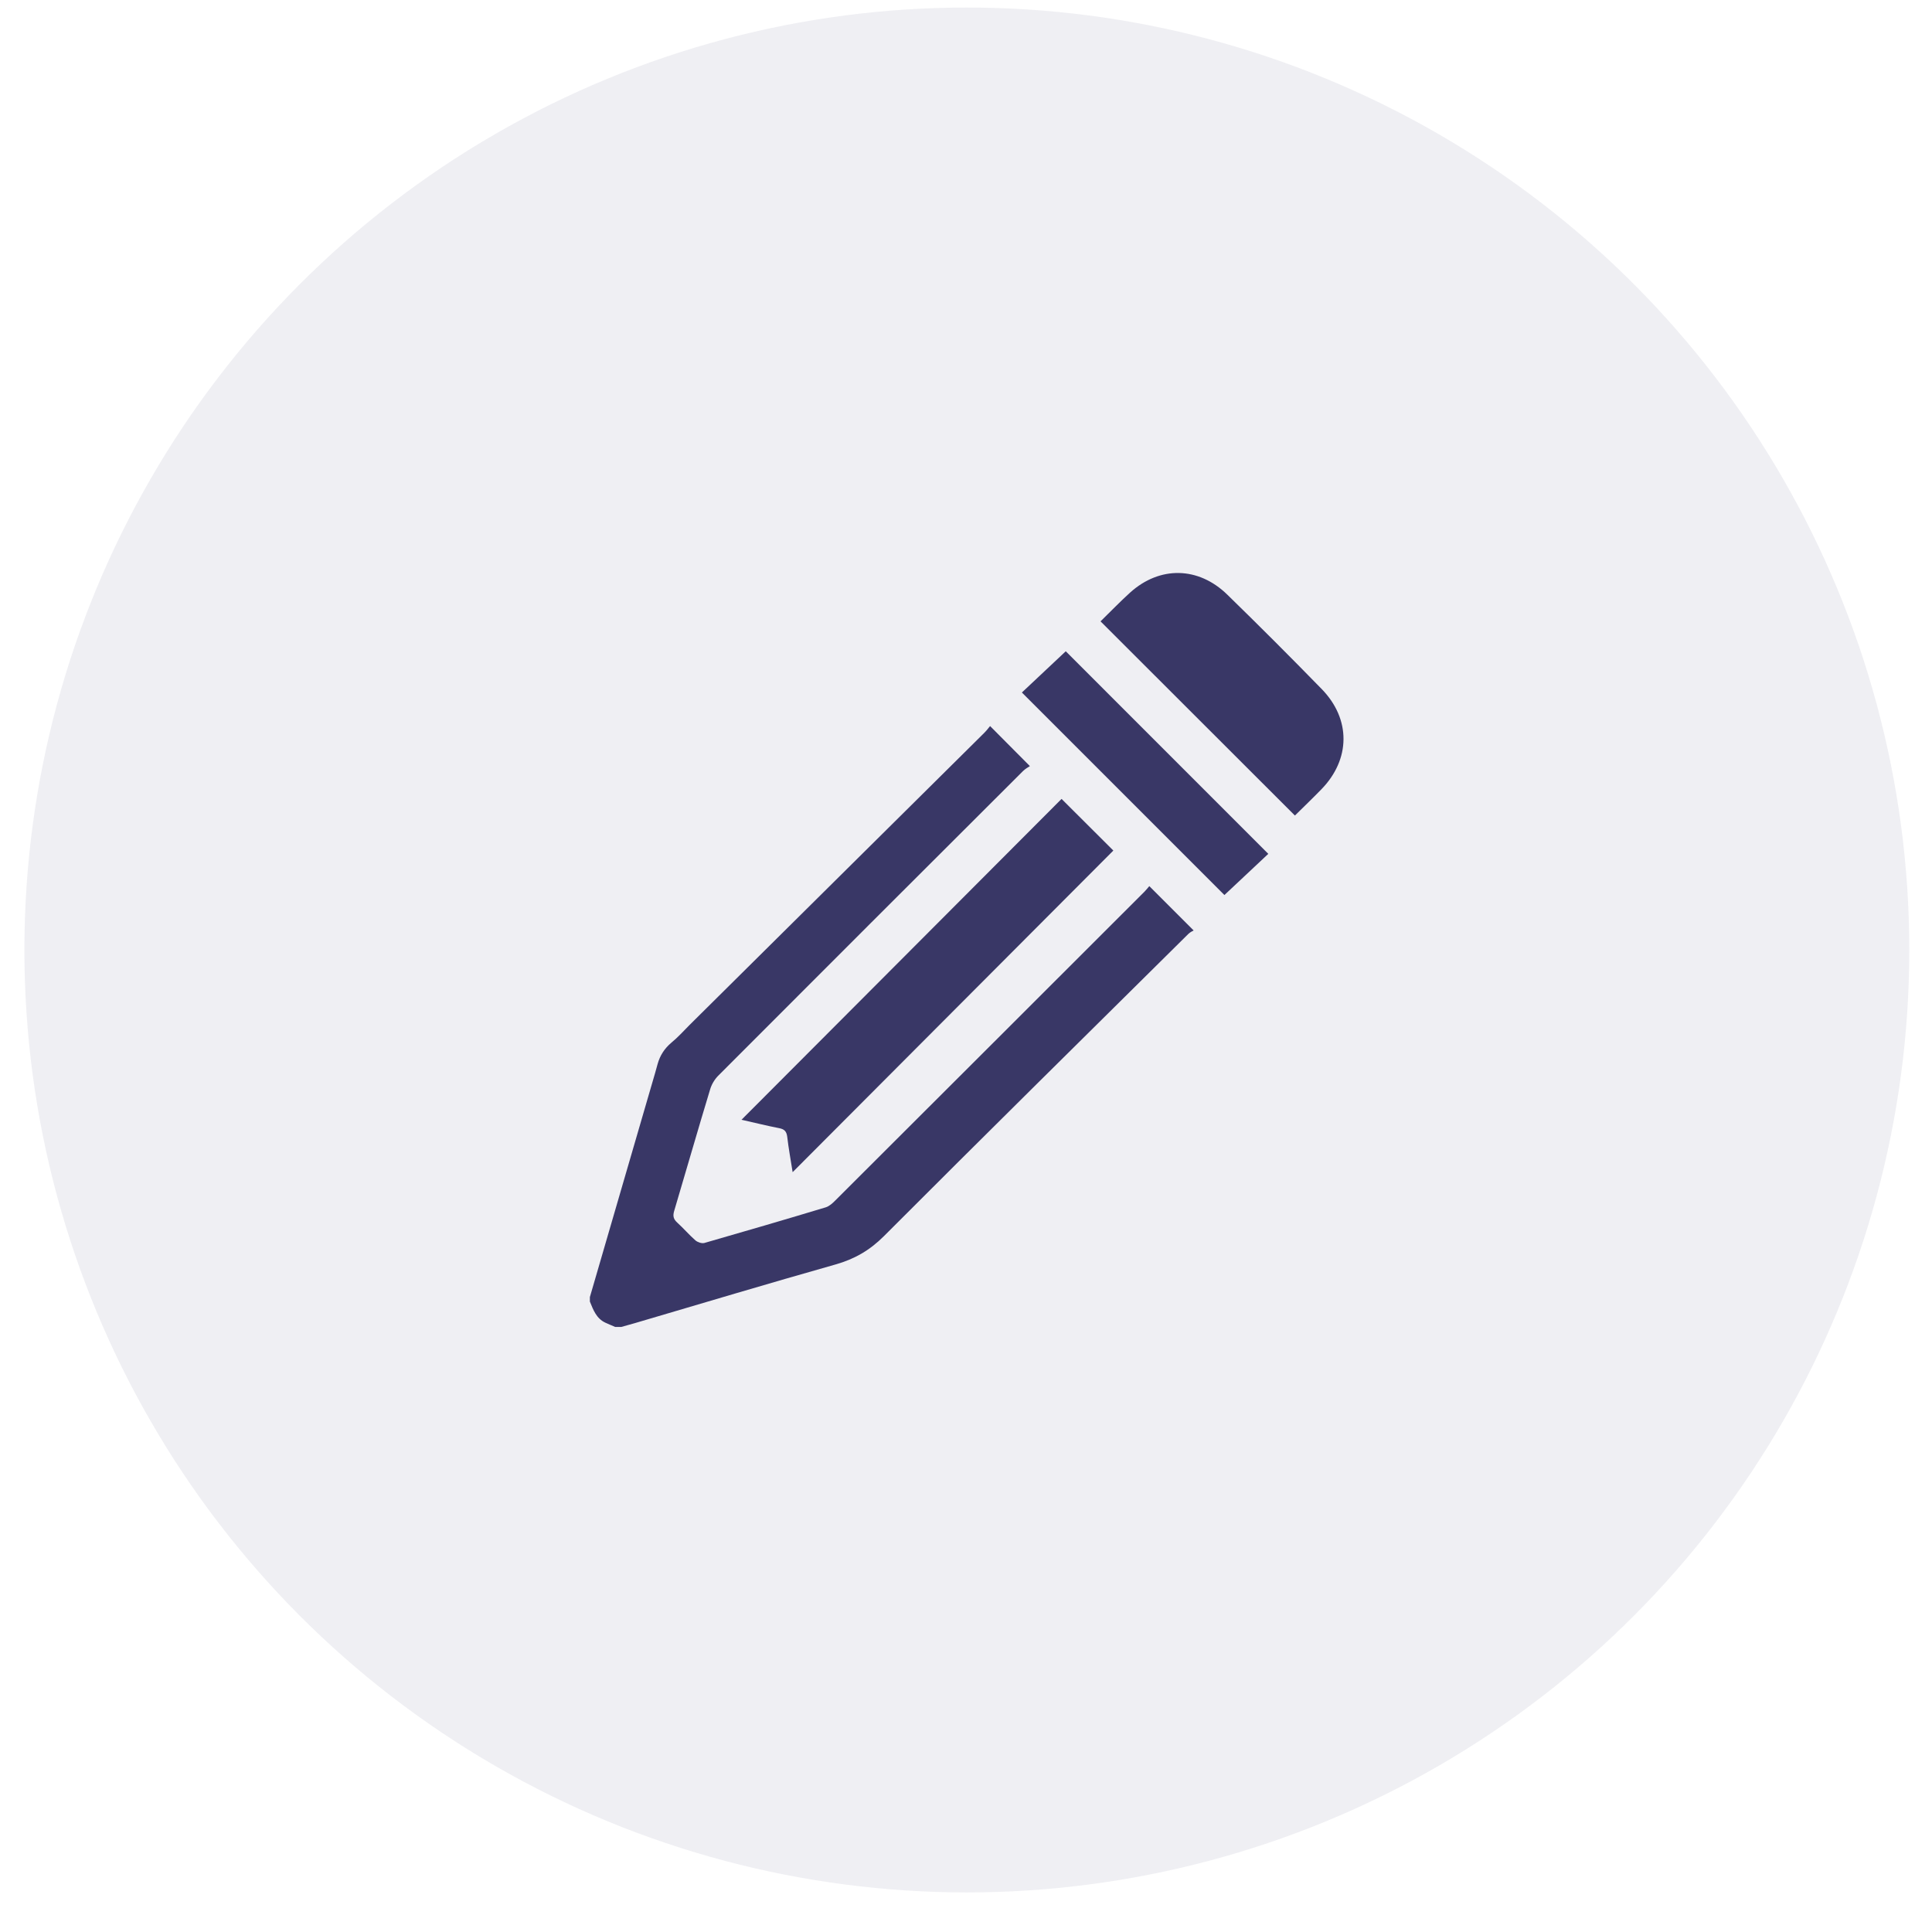 <svg width="41" height="41" viewBox="0 0 41 41" fill="none" xmlns="http://www.w3.org/2000/svg">
<circle opacity="0.08" cx="20.518" cy="20.16" r="20" fill="#393766"/>
<g clip-path="url(#clip0_0_1)">
<path d="M12.518 27.526C12.963 26 13.406 24.474 13.851 22.947C13.886 22.826 13.923 22.704 13.955 22.582C14.006 22.398 14.102 22.25 14.249 22.126C14.387 22.013 14.509 21.877 14.635 21.75C16.72 19.685 18.805 17.619 20.888 15.552C20.936 15.504 20.977 15.45 21.011 15.408C21.294 15.693 21.56 15.96 21.856 16.258C21.824 16.28 21.762 16.312 21.713 16.36C19.553 18.515 17.395 20.67 15.24 22.83C15.163 22.909 15.099 23.016 15.069 23.122C14.809 23.978 14.563 24.838 14.307 25.698C14.275 25.805 14.291 25.872 14.373 25.946C14.505 26.066 14.622 26.203 14.757 26.322C14.803 26.362 14.891 26.392 14.947 26.378C15.808 26.131 16.667 25.88 17.525 25.621C17.598 25.598 17.667 25.536 17.725 25.477C19.915 23.293 22.102 21.106 24.29 18.92C24.331 18.878 24.366 18.832 24.39 18.805C24.701 19.115 25.002 19.416 25.331 19.746C25.317 19.755 25.259 19.779 25.219 19.819C23.062 21.955 20.902 24.086 18.757 26.234C18.457 26.534 18.133 26.72 17.731 26.834C16.307 27.237 14.889 27.662 13.469 28.08C13.374 28.107 13.278 28.133 13.184 28.16H13.056C12.987 28.13 12.917 28.102 12.848 28.07C12.656 27.981 12.59 27.798 12.518 27.621V27.526ZM16.821 24.875C16.779 24.61 16.734 24.366 16.706 24.123C16.691 24.008 16.645 23.962 16.533 23.941C16.259 23.888 15.989 23.819 15.736 23.763C18.005 21.49 20.273 19.214 22.528 16.954C22.888 17.314 23.264 17.688 23.627 18.05C21.381 20.302 19.113 22.576 16.821 24.875ZM23.355 13.186C23.56 12.986 23.765 12.773 23.984 12.574C24.613 12.008 25.432 12.021 26.045 12.619C26.721 13.278 27.389 13.946 28.048 14.622C28.672 15.261 28.662 16.115 28.04 16.752C27.853 16.944 27.659 17.131 27.48 17.307C26.11 15.939 24.742 14.573 23.355 13.186ZM21.686 14.696C21.997 14.405 22.315 14.106 22.617 13.821C24.051 15.254 25.477 16.682 26.915 18.12C26.616 18.4 26.294 18.702 25.984 18.994L21.686 14.696Z" fill="#393766"/>
</g>
<defs>
<clipPath id="clip0_0_1">
<rect width="16" height="16" fill="white" transform="translate(12.518 12.16)"/>
</clipPath>
</defs>
</svg>
